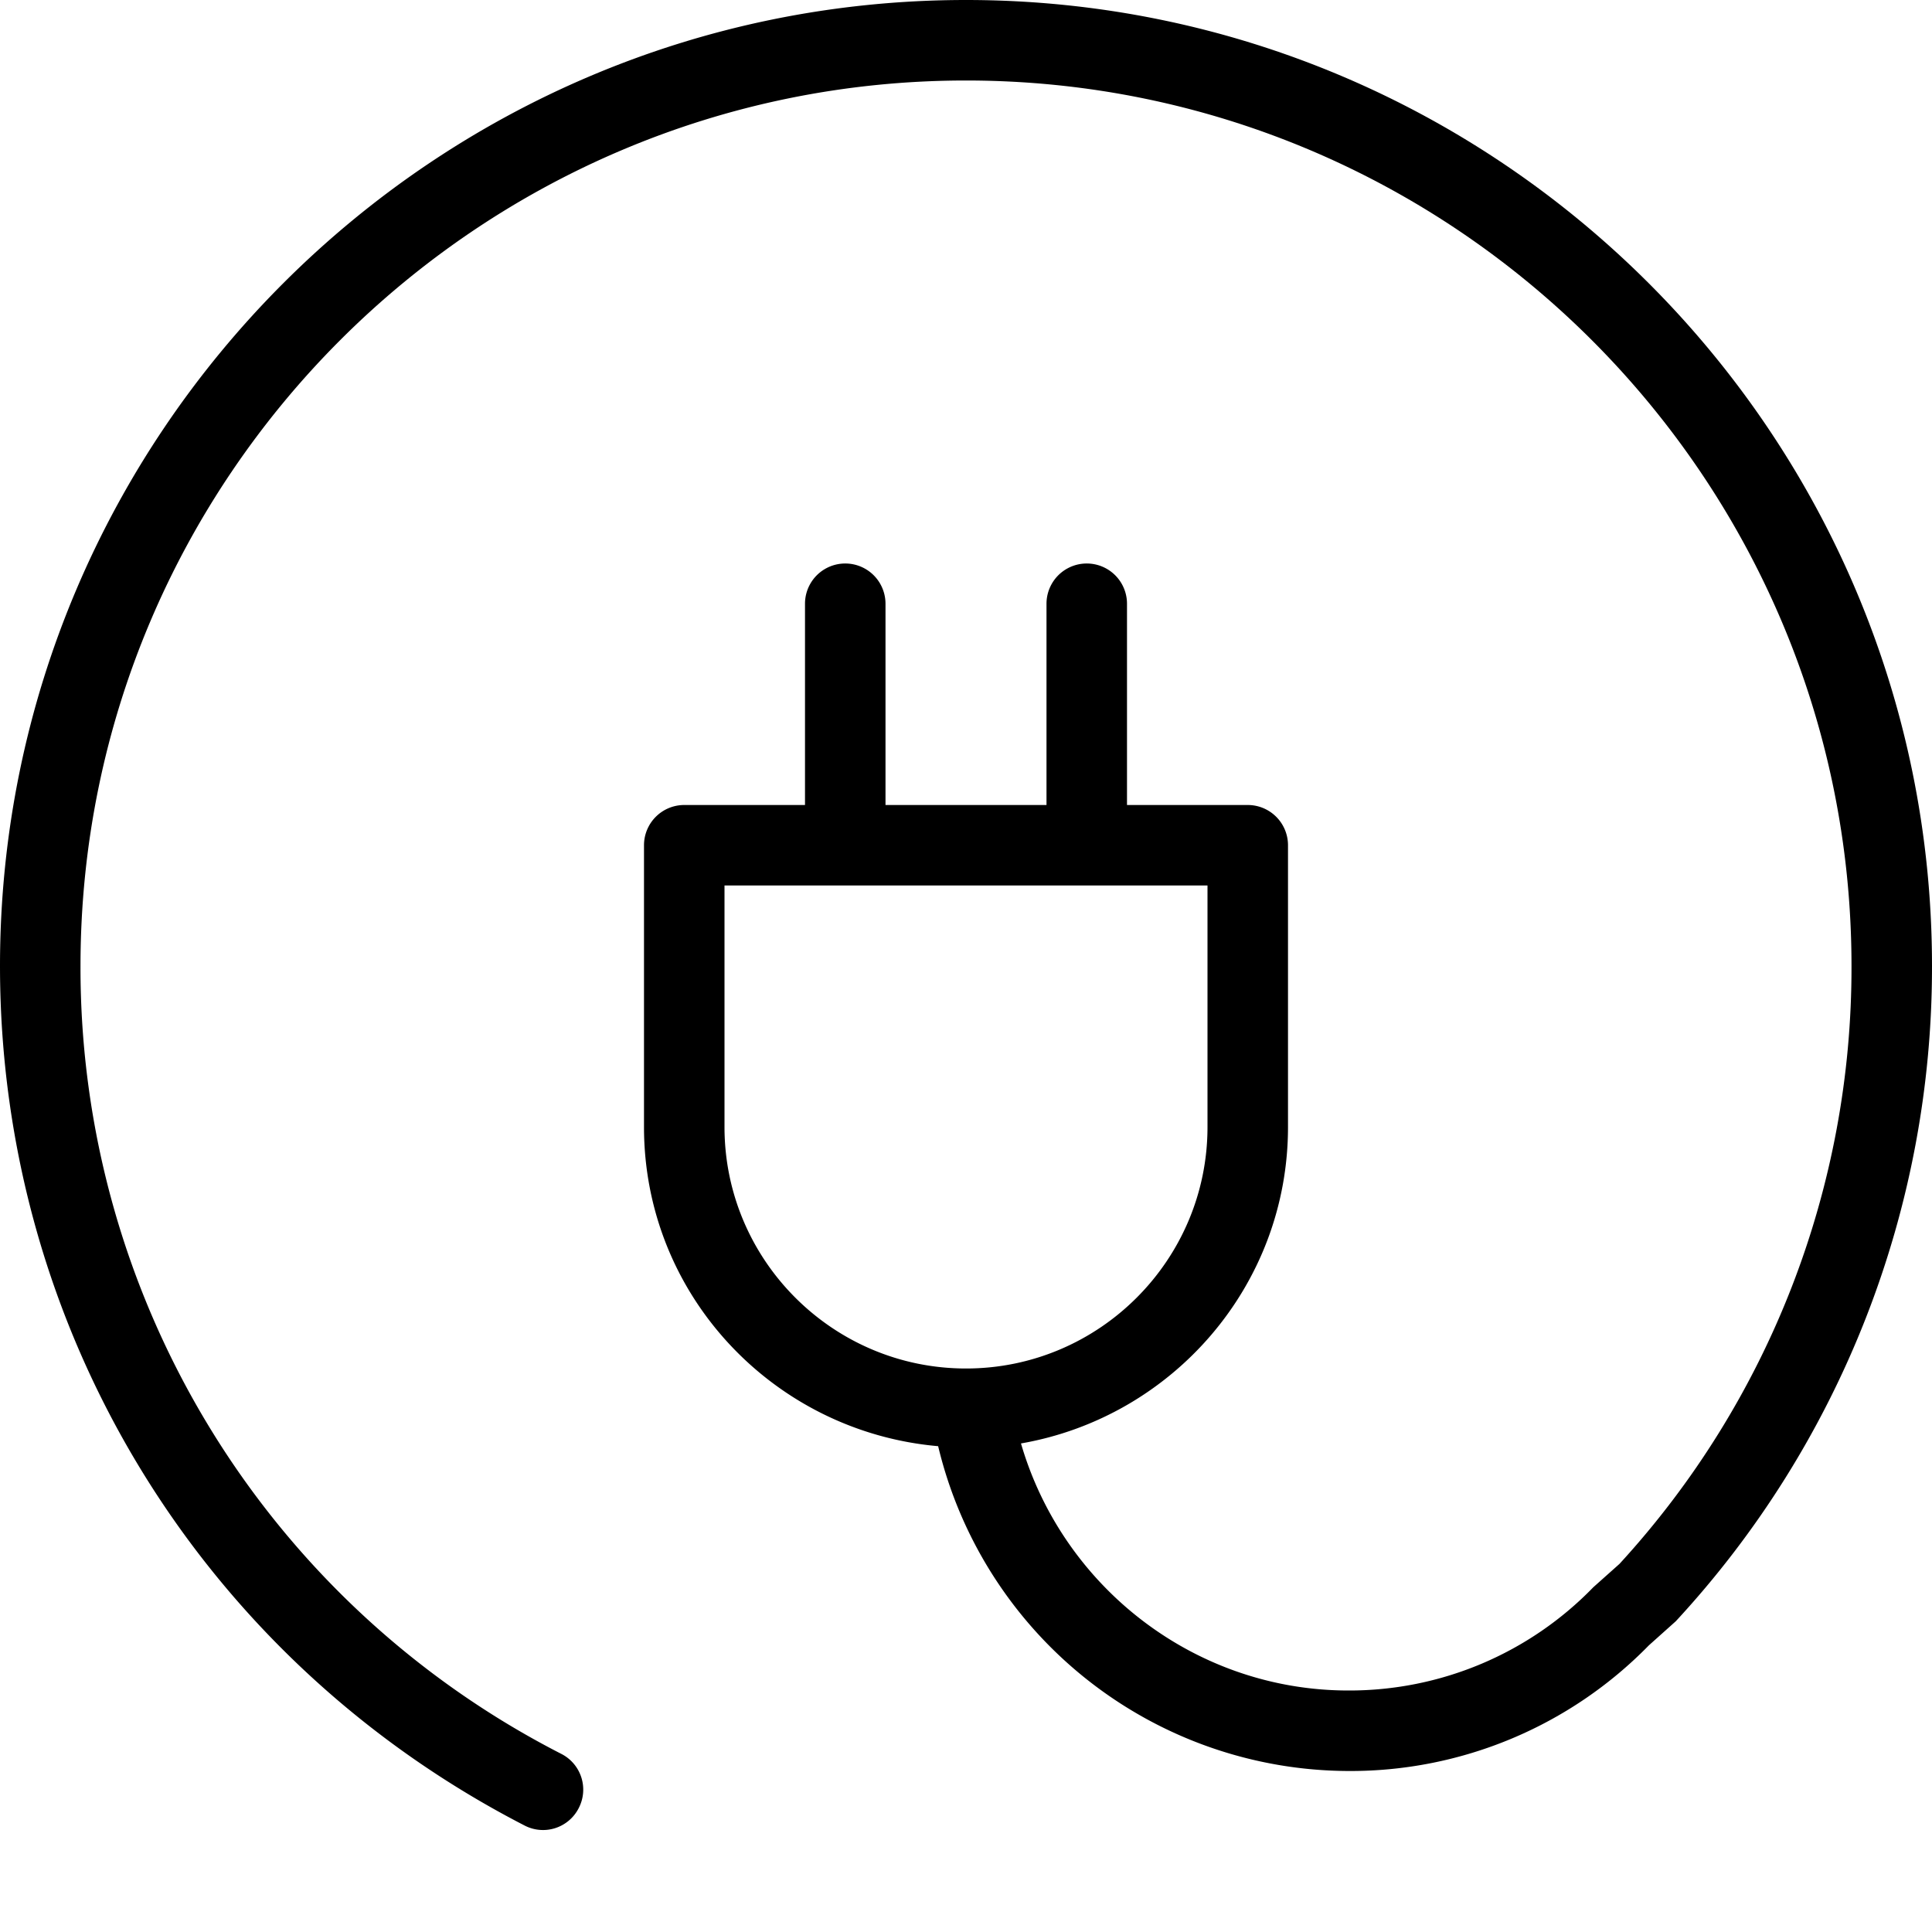 <svg xmlns="http://www.w3.org/2000/svg" fill-rule="evenodd" stroke-linejoin="round" stroke-miterlimit="1.414" clip-rule="evenodd" viewBox="0 0 24 24"><path d="M9 14v-3h6v3c0 1.654-1.346 3-3 3s-3-1.346-3-3m3-14C5.383 0 0 5.383 0 12c0 4.517 2.497 8.607 6.516 10.677a.497.497 0 0 0 .673-.216.498.498 0 0 0-.215-.673A10.968 10.968 0 0 1 1 12C1 5.935 5.935 1 12 1s11 4.935 11 11a10.95 10.95 0 0 1-2.882 7.427l-.325.29A4.22 4.22 0 0 1 16.75 21c-1.896 0-3.545-1.275-4.067-3.069C14.563 17.604 16 15.972 16 14v-3.5a.5.5 0 0 0-.5-.5H14V7.5a.5.5 0 0 0-1 0V10h-2V7.5a.5.5 0 0 0-1 0V10H8.5a.5.5 0 0 0-.5.5V14c0 2.088 1.612 3.786 3.654 3.965A5.258 5.258 0 0 0 16.75 22a5.182 5.182 0 0 0 3.733-1.561l.334-.299A11.96 11.96 0 0 0 24 12c0-6.617-5.383-12-12-12"/><path fill="none" d="M0 0h24v24H0z"/></svg>